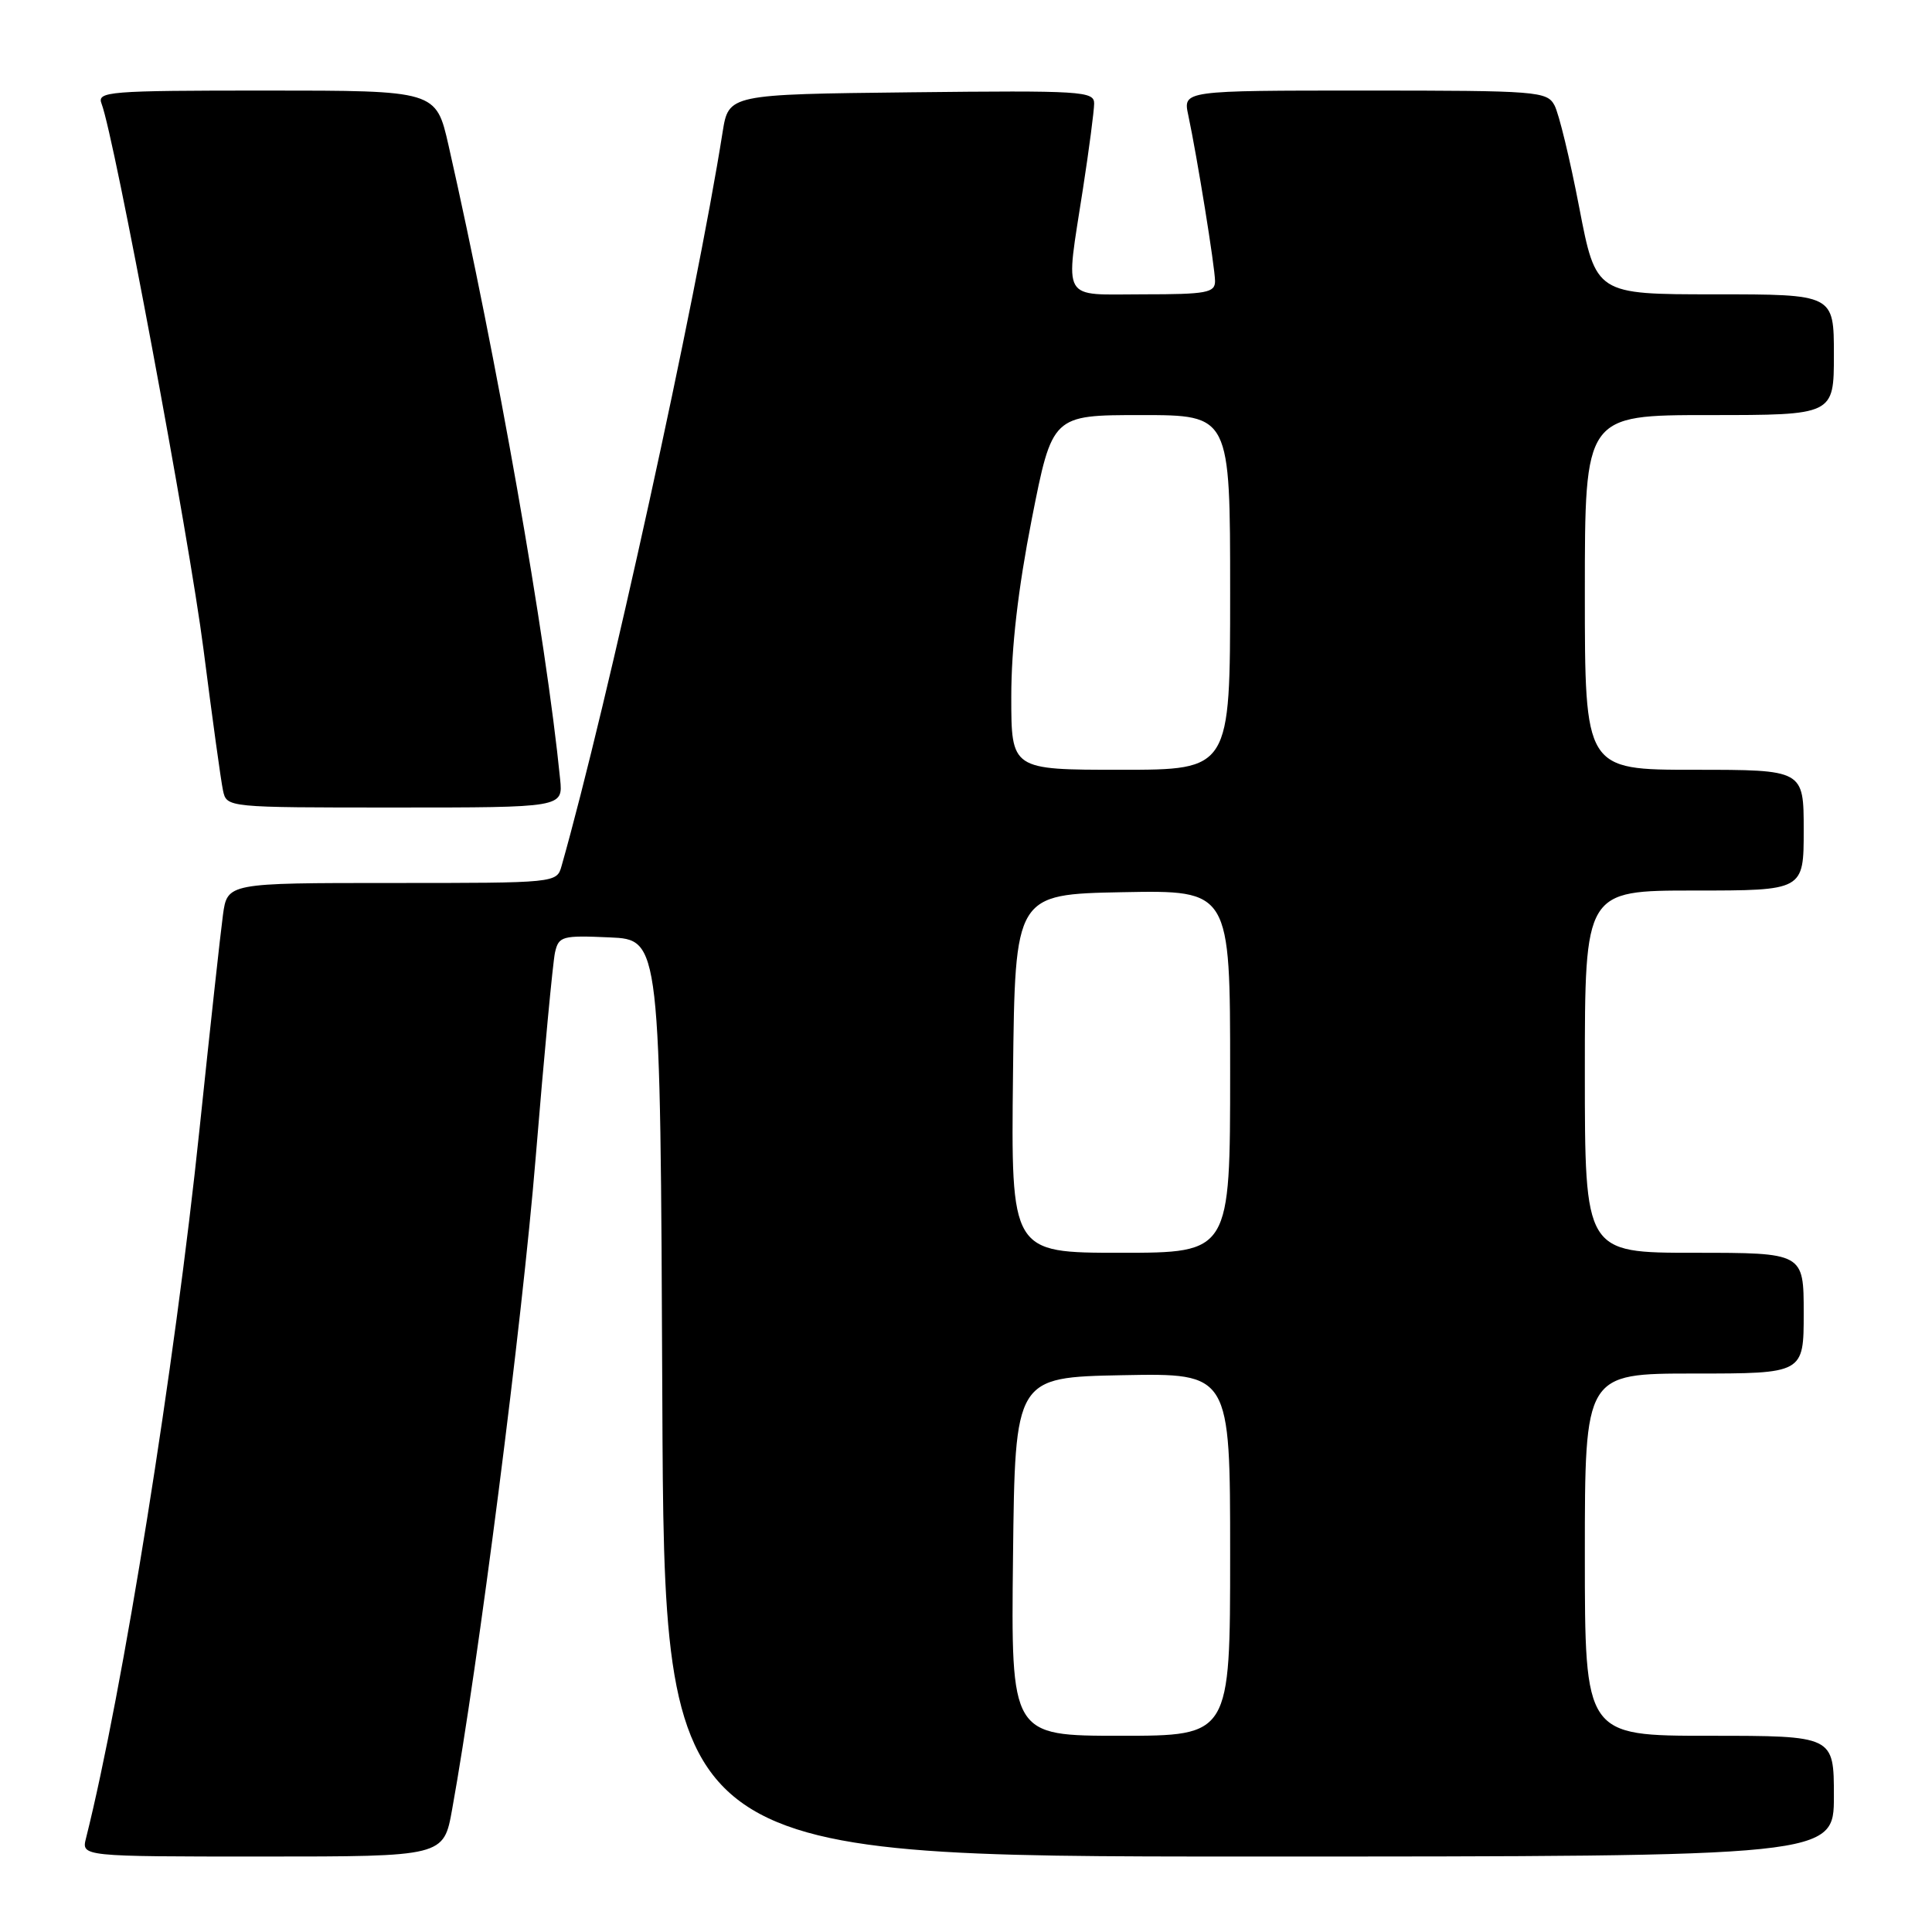 <?xml version="1.0" encoding="UTF-8" standalone="no"?>
<!DOCTYPE svg PUBLIC "-//W3C//DTD SVG 1.1//EN" "http://www.w3.org/Graphics/SVG/1.1/DTD/svg11.dtd" >
<svg xmlns="http://www.w3.org/2000/svg" xmlns:xlink="http://www.w3.org/1999/xlink" version="1.1" viewBox="0 0 256 256">
 <g >
 <path fill="currentColor"
d=" M 59.91 239.75 C 63.37 220.61 69.19 175.22 70.97 153.50 C 72.10 139.75 73.26 127.47 73.54 126.21 C 74.03 124.05 74.48 123.93 80.78 124.21 C 87.50 124.50 87.50 124.50 87.76 185.25 C 88.02 246.00 88.02 246.00 165.51 246.00 C 243.00 246.00 243.00 246.00 243.00 238.00 C 243.00 230.00 243.00 230.00 226.50 230.00 C 210.00 230.00 210.00 230.00 210.00 206.00 C 210.00 182.00 210.00 182.00 224.50 182.00 C 239.00 182.00 239.00 182.00 239.00 174.00 C 239.00 166.00 239.00 166.00 224.50 166.00 C 210.00 166.00 210.00 166.00 210.00 142.00 C 210.00 118.00 210.00 118.00 224.50 118.00 C 239.00 118.00 239.00 118.00 239.00 110.00 C 239.00 102.00 239.00 102.00 224.50 102.00 C 210.00 102.00 210.00 102.00 210.00 78.50 C 210.00 55.00 210.00 55.00 226.50 55.00 C 243.00 55.00 243.00 55.00 243.00 47.00 C 243.00 39.00 243.00 39.00 227.23 39.00 C 211.47 39.00 211.47 39.00 209.25 27.46 C 208.03 21.11 206.56 15.04 205.98 13.96 C 204.98 12.10 203.75 12.00 180.84 12.00 C 156.75 12.00 156.75 12.00 157.45 15.25 C 158.63 20.80 160.99 35.41 161.00 37.25 C 161.00 38.79 159.88 39.00 151.50 39.00 C 140.43 39.00 141.15 40.26 143.50 25.00 C 144.31 19.77 144.97 14.70 144.98 13.73 C 145.00 12.08 143.38 11.98 120.77 12.23 C 96.55 12.50 96.55 12.50 95.75 17.50 C 92.23 39.81 80.44 93.50 74.41 114.75 C 73.77 117.00 73.72 117.00 51.94 117.00 C 30.12 117.00 30.12 117.00 29.54 121.25 C 29.22 123.59 27.83 136.30 26.45 149.50 C 23.16 181.08 16.26 224.19 11.40 243.56 C 10.78 246.00 10.78 246.00 34.78 246.00 C 58.79 246.00 58.79 246.00 59.91 239.75 Z  M 74.22 103.25 C 72.35 84.43 65.86 47.61 59.43 19.25 C 57.78 12.00 57.78 12.00 35.28 12.00 C 14.27 12.00 12.83 12.12 13.46 13.75 C 15.16 18.17 25.07 71.25 26.96 86.01 C 28.12 95.08 29.28 103.51 29.55 104.75 C 30.04 107.00 30.04 107.00 52.32 107.00 C 74.60 107.00 74.60 107.00 74.22 103.25 Z  M 134.23 206.25 C 134.50 182.50 134.50 182.50 148.75 182.22 C 163.00 181.95 163.00 181.95 163.00 205.97 C 163.00 230.00 163.00 230.00 148.48 230.00 C 133.96 230.00 133.96 230.00 134.23 206.25 Z  M 134.23 142.25 C 134.50 118.50 134.50 118.50 148.75 118.22 C 163.00 117.95 163.00 117.95 163.00 141.97 C 163.00 166.00 163.00 166.00 148.48 166.00 C 133.96 166.00 133.96 166.00 134.23 142.25 Z  M 134.00 92.31 C 134.00 85.82 134.90 78.04 136.71 68.81 C 139.43 55.00 139.43 55.00 151.21 55.00 C 163.00 55.00 163.00 55.00 163.00 78.50 C 163.00 102.00 163.00 102.00 148.50 102.00 C 134.00 102.00 134.00 102.00 134.00 92.31 Z "/>
</g>
</svg>